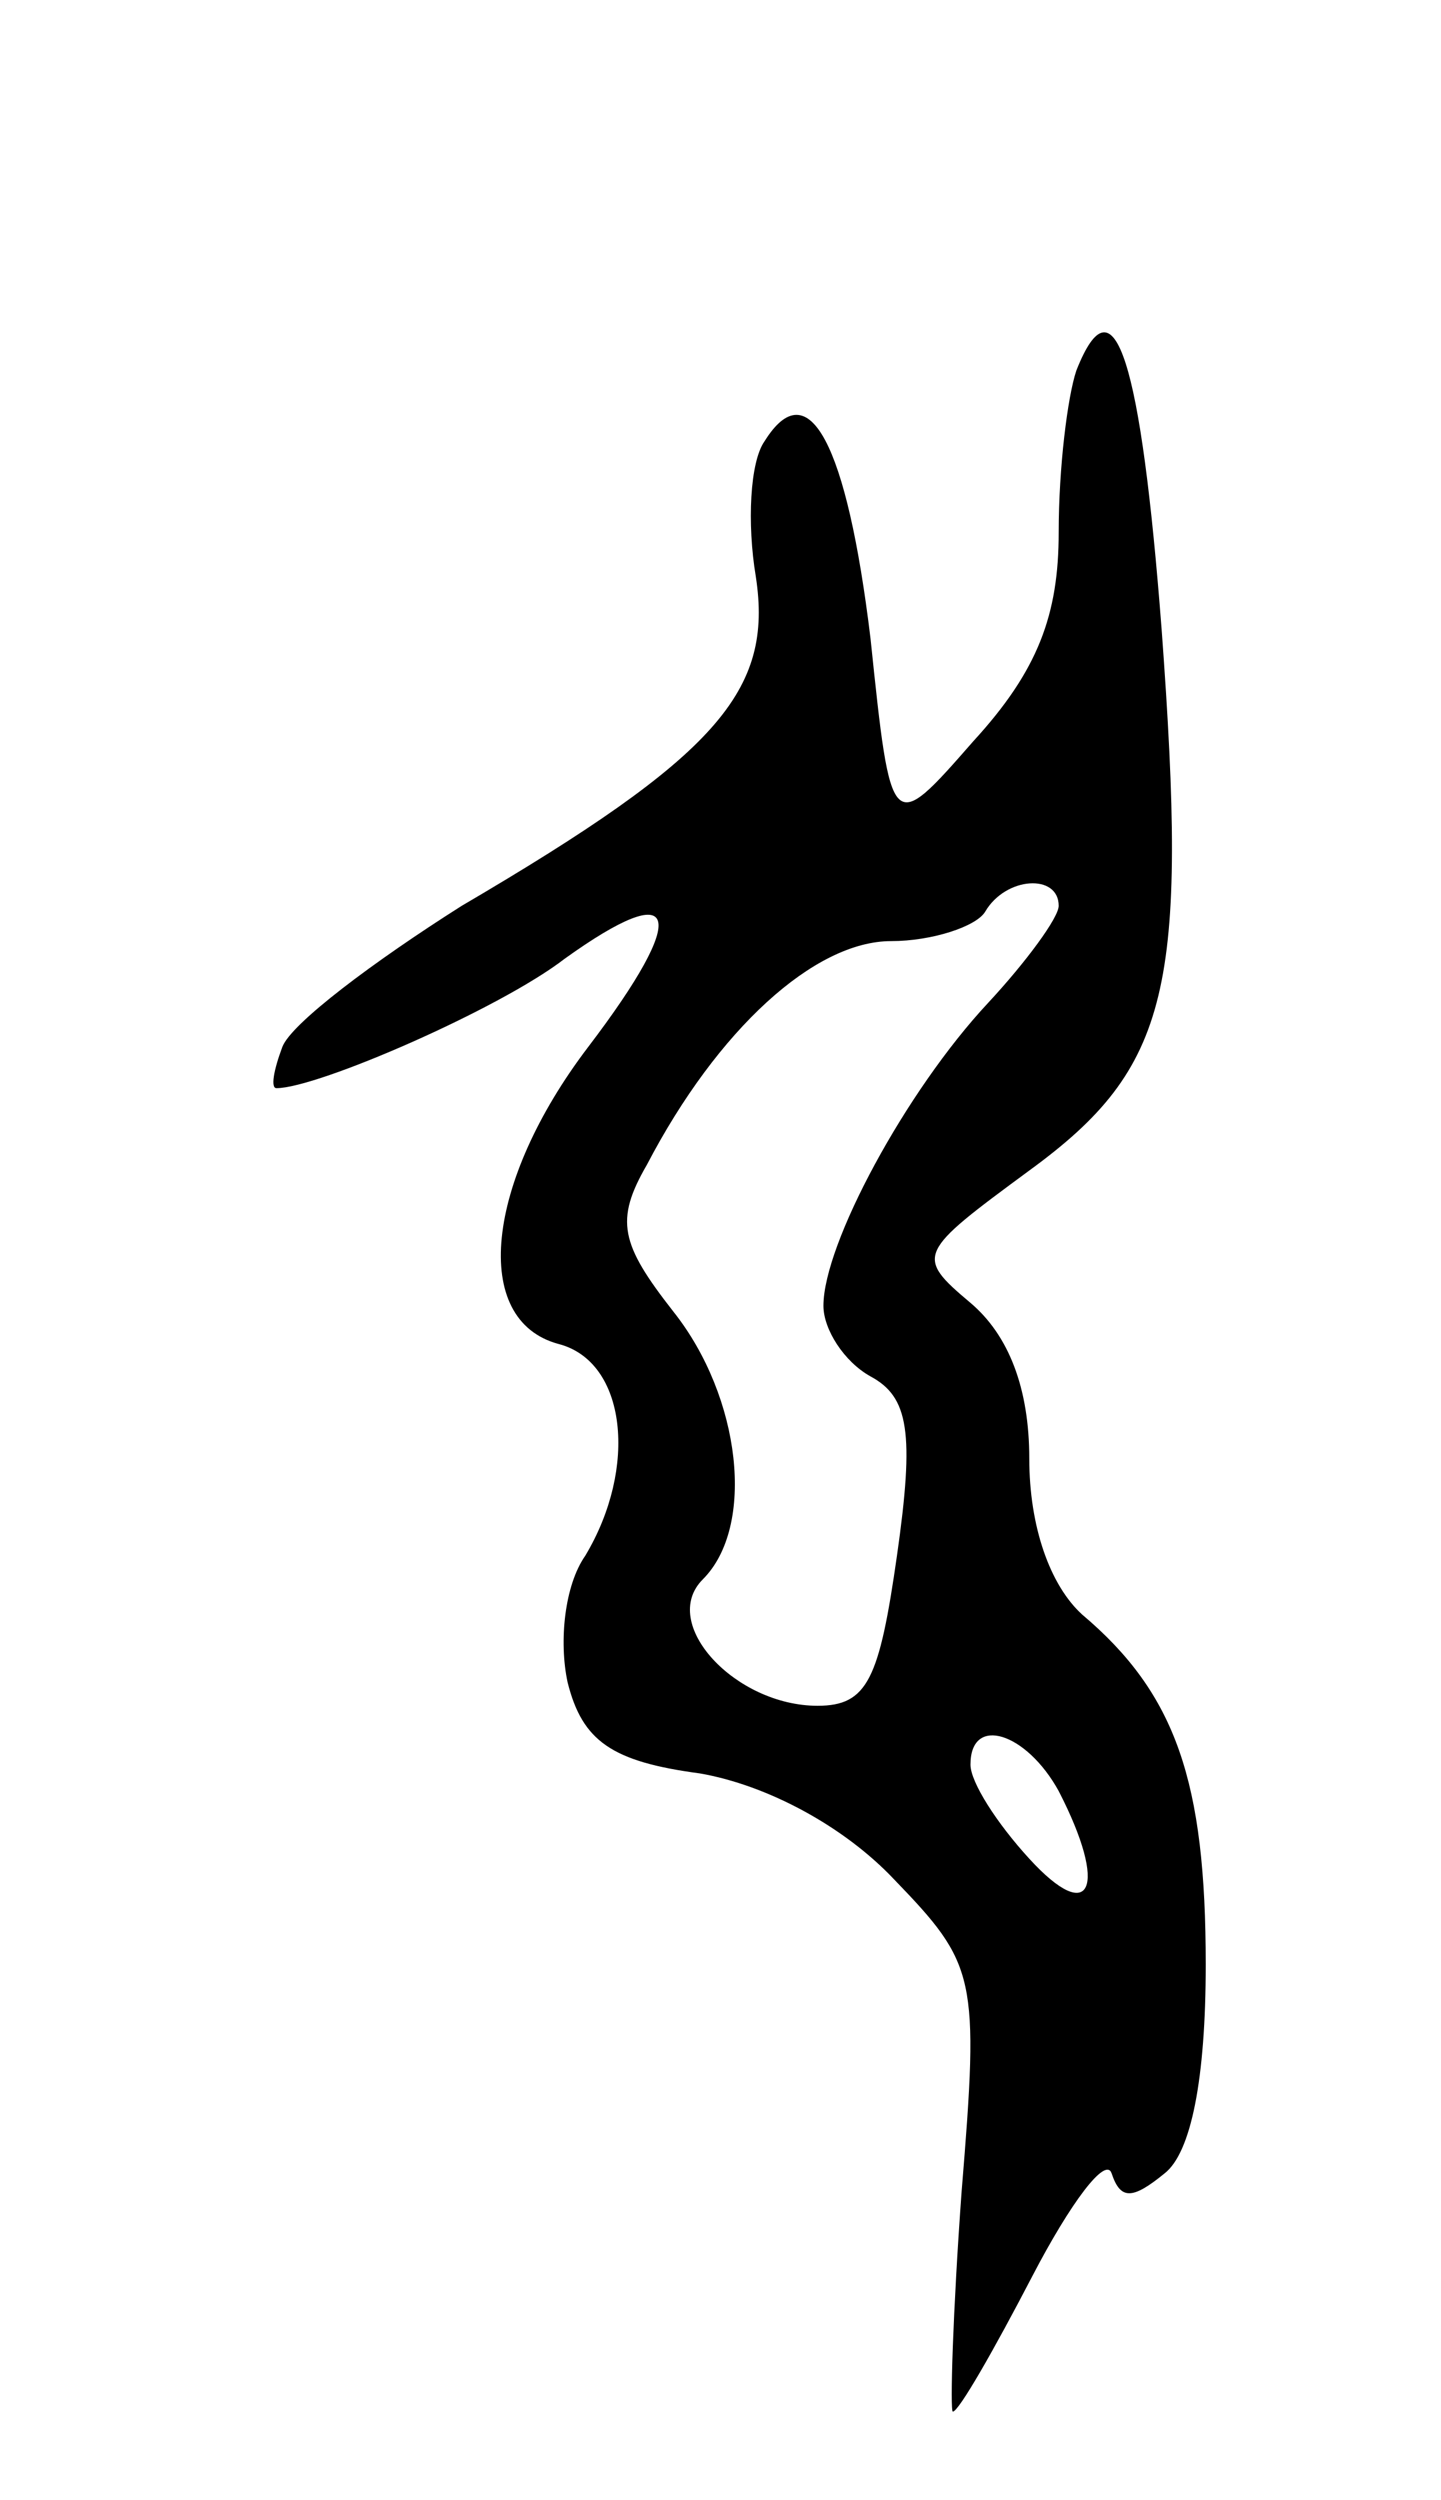 <svg version="1.0" xmlns="http://www.w3.org/2000/svg"
 width="49pt" height="85pt" viewBox="0 0 49 85"
 preserveAspectRatio="xMidYMid meet">
<g transform="translate(0,85) scale(0.1,-0.1)"
fill="#000000" stroke="none">
<path d="M366 724 c-3 -9 -6 -33 -6 -55 0 -28 -7 -47 -29 -71 -28 -32 -28 -32
-35 35 -8 66 -21 91 -36 67 -5 -7 -6 -28 -3 -46 6 -39 -13 -61 -100 -112 -30
-19 -58 -40 -61 -48 -3 -8 -4 -14 -2 -14 14 0 76 27 98 44 39 28 43 16 8 -30
-35 -46 -40 -93 -10 -101 23 -6 27 -42 9 -72 -7 -10 -9 -29 -6 -43 5 -20 15
-27 45 -31 23 -4 49 -18 66 -36 28 -29 29 -33 23 -106 -3 -41 -4 -75 -3 -75 2
0 14 21 27 46 13 25 25 41 27 35 3 -9 7 -9 18 0 9 7 14 32 14 71 0 62 -10 92
-42 119 -11 10 -18 30 -18 53 0 24 -7 42 -20 53 -19 16 -18 17 20 45 48 35 54
62 45 184 -7 91 -16 121 -29 88z m-6 -182 c0 -4 -11 -19 -24 -33 -28 -30 -56
-82 -56 -103 0 -8 7 -19 16 -24 13 -7 15 -19 9 -61 -6 -42 -10 -51 -27 -51
-28 0 -54 28 -39 43 18 18 13 62 -10 91 -18 23 -20 31 -9 50 24 46 57 76 83
76 14 0 29 5 32 10 7 12 25 13 25 2z m0 -301 c17 -33 11 -46 -10 -23 -11 12
-20 26 -20 32 0 17 19 11 30 -9z"/>
</g>
</svg>
